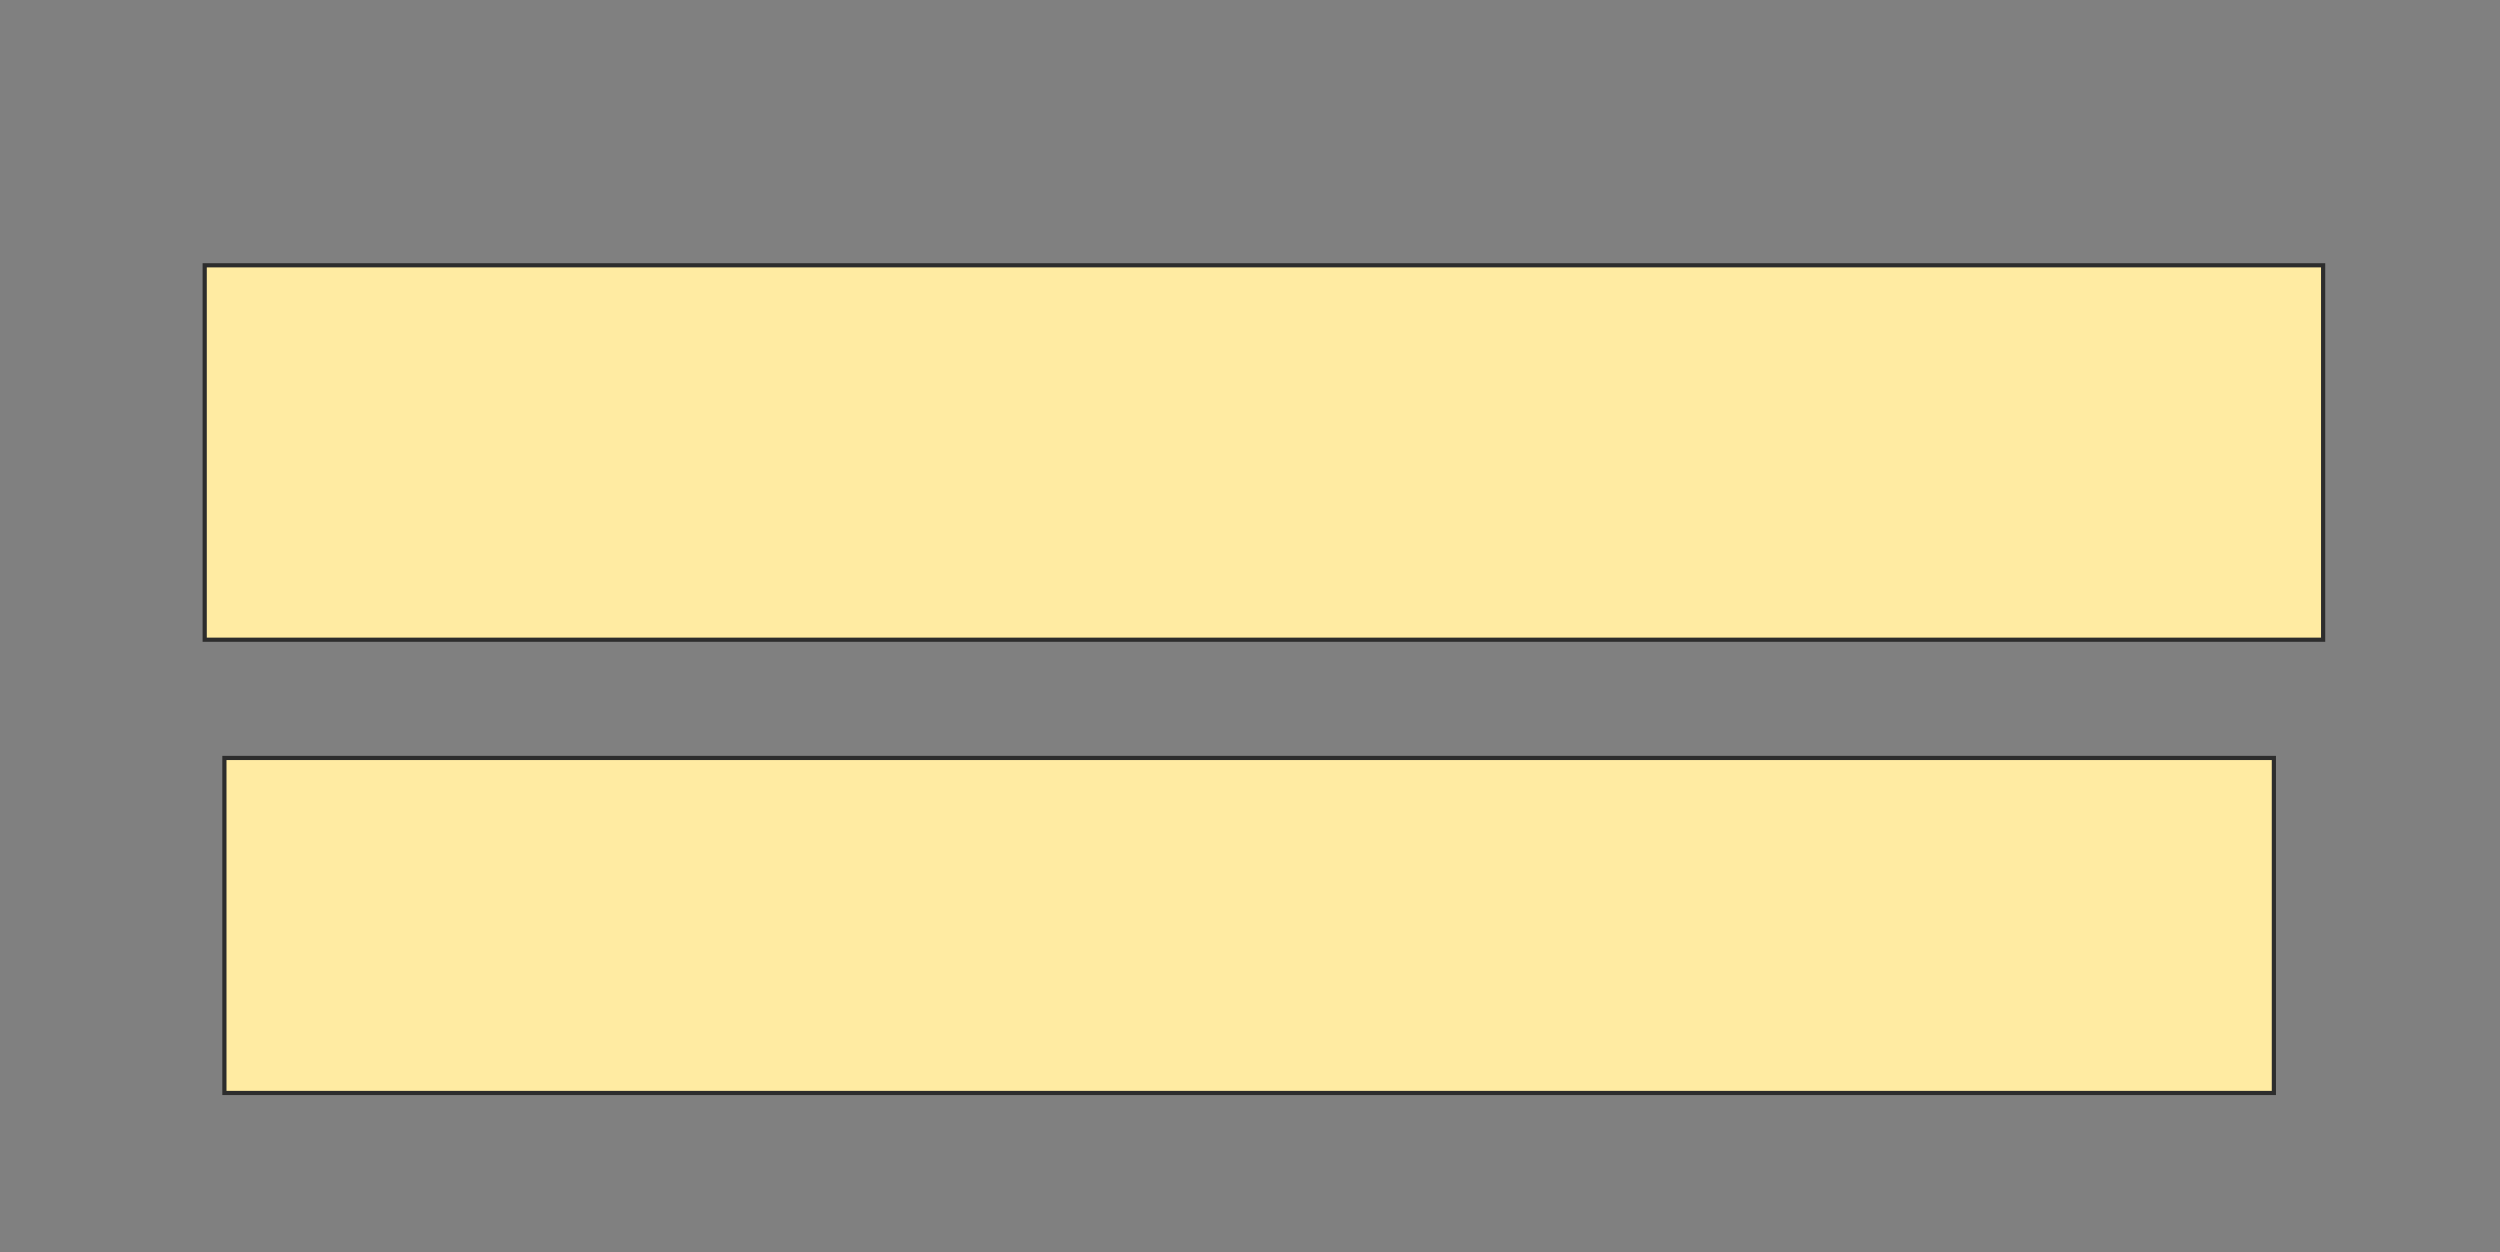 <svg height="299" width="597" xmlns="http://www.w3.org/2000/svg">
 <rect width="100%" height="100%" fill="#808080" stroke="none"/>
 <!-- Created with Image Occlusion Enhanced -->
 <g>
  <title>Labels</title>
 </g>
 <g>
  <title>Masks</title>
  <rect fill="#FFEBA2" height="89.412" id="4d9f08b7ea384c94af18a583d84345ea-oa-1" stroke="#2D2D2D" width="505.882" x="48.882" y="63.353"/>
  <rect fill="#FFEBA2" height="80" id="4d9f08b7ea384c94af18a583d84345ea-oa-2" stroke="#2D2D2D" width="489.412" x="53.588" y="181"/>
 </g>
</svg>